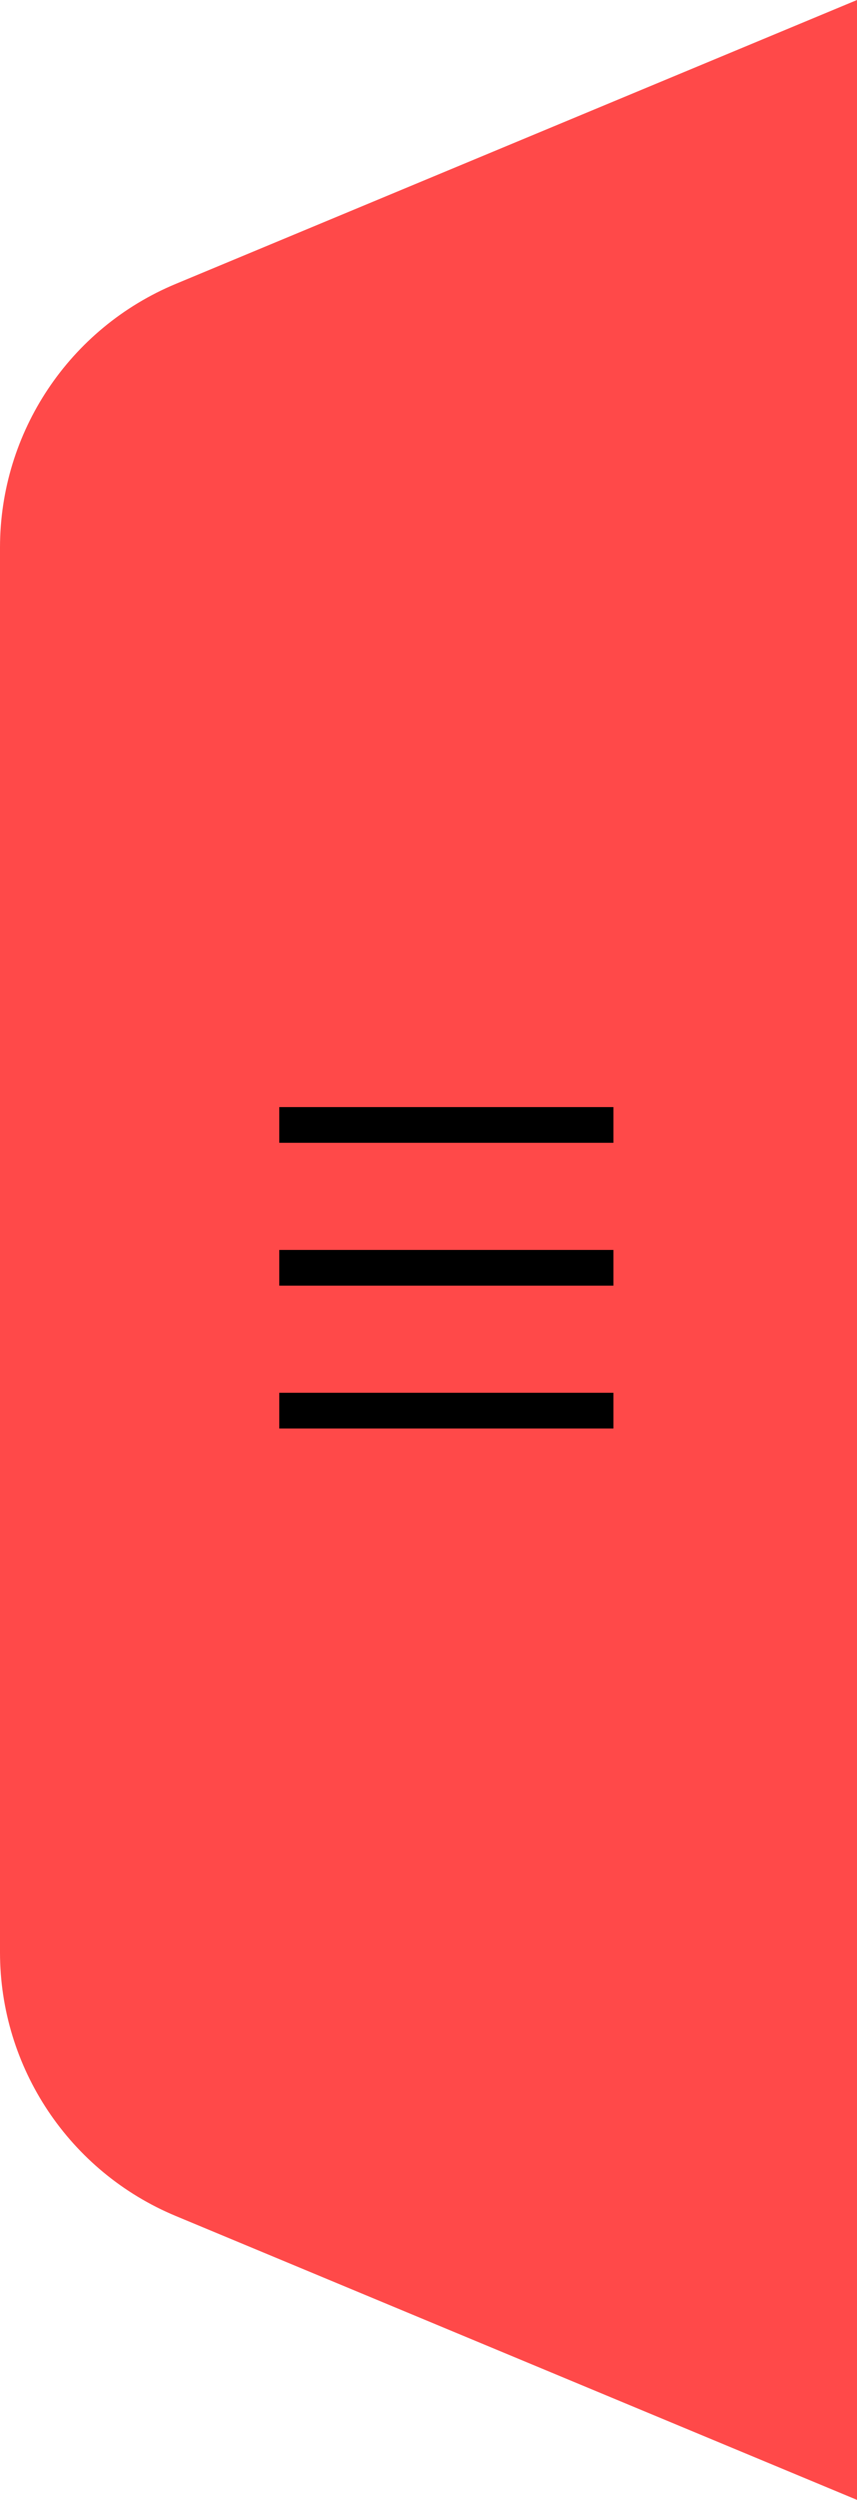 <?xml version="1.0" encoding="UTF-8"?>
<svg width="24px" height="70px" viewBox="0 0 24 70" version="1.1" xmlns="http://www.w3.org/2000/svg" xmlns:xlink="http://www.w3.org/1999/xlink">
    <!-- Generator: Sketch 51.2 (57519) - http://www.bohemiancoding.com/sketch -->
    <title>slide-tab</title>
    <desc>Created with Sketch.</desc>
    <defs></defs>
    <g id="Page-1" stroke="none" stroke-width="1" fill="none" fill-rule="evenodd">
        <g id="slide-tab">
            <path d="M4.923,7.949 L24,0 L24,70 L4.923,62.051 C1.942,60.809 -1.49074522e-14,57.896 -1.24344979e-14,54.667 L5.32907052e-15,15.333 C6.36779129e-15,12.104 1.942,9.191 4.923,7.949 Z" id="Rectangle-11-Copy-2" fill="#FF4949"></path>
            <path d="M8.321,31.5 L16.679,31.5" id="Line" stroke="#000000" stroke-linecap="square"></path>
            <path d="M8.321,35.5 L16.679,35.5" id="Line" stroke="#000000" stroke-linecap="square"></path>
            <path d="M8.321,39.5 L16.679,39.5" id="Line" stroke="#000000" stroke-linecap="square"></path>
        </g>
    </g>
</svg>
